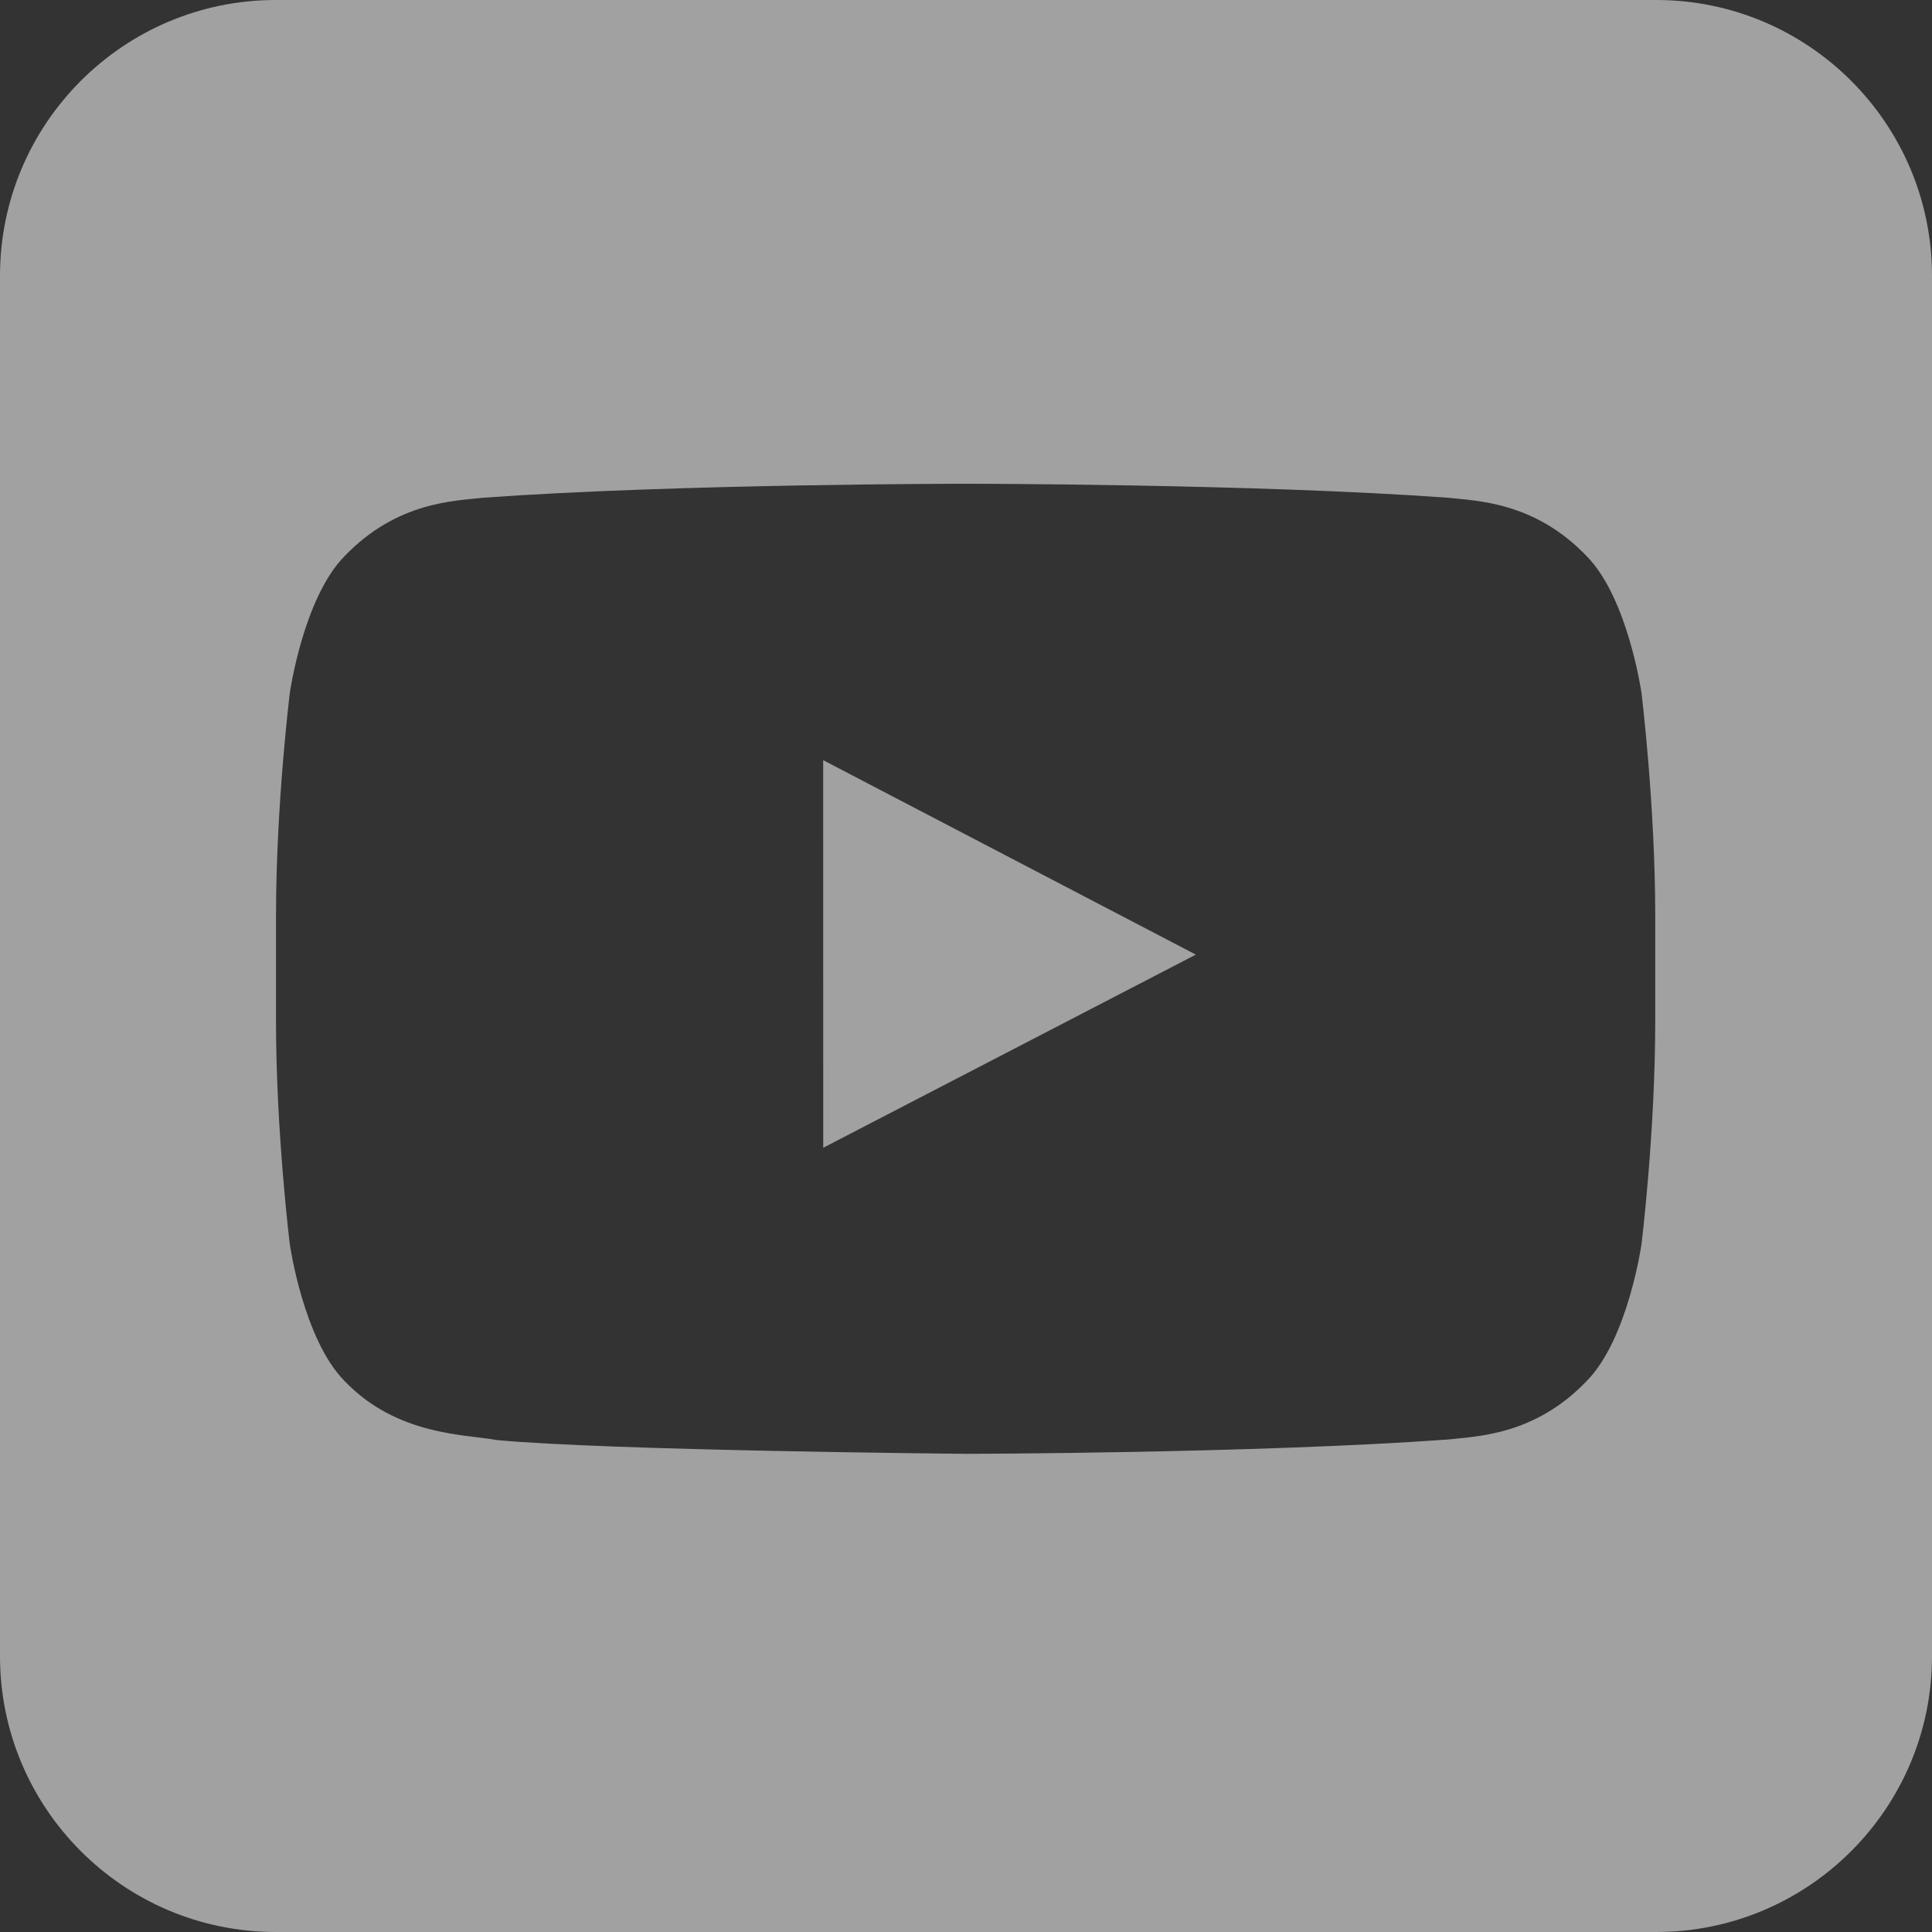 <?xml version="1.0" encoding="UTF-8" standalone="no"?>
<svg width="28px" height="28px" viewBox="0 0 28 28" version="1.1" xmlns="http://www.w3.org/2000/svg" xmlns:xlink="http://www.w3.org/1999/xlink">
    <rect x="0" y="0" width="28" height="28" fill="#333333" stroke="none"/>
    <!-- Generator: sketchtool 3.7.1 (28215) - http://www.bohemiancoding.com/sketch -->
    <title>5CD6F072-105C-4B32-9F3D-1FBC7721A1A2</title>
    <desc>Created with sketchtool.</desc>
    <defs></defs>
    <g id="Styles" stroke="none" stroke-width="1" fill="none" fill-rule="evenodd" opacity="0.54">
        <g id="Forms" transform="translate(-508, -972)" fill="#FFFFFF">
            <g id="socnet-white" transform="translate(380, 928)">
                <g id="yt_white" transform="translate(128, 44)">
                    <path d="M0,3.997 C0,1.789 1.794,0 3.997,0 L24.003,0 C26.211,0 28,1.794 28,3.997 L28,24.003 C28,26.211 26.206,28 24.003,28 L3.997,28 C1.789,28 0,26.206 0,24.003 L0,3.997 Z M11.931,16.634 L11.93,11.017 L17.331,13.835 L11.931,16.634 L11.931,16.634 Z M23.79,10.044 C23.79,10.044 23.594,8.667 22.995,8.06 C22.235,7.264 21.383,7.26 20.992,7.214 C18.195,7.011 13.999,7.011 13.999,7.011 L13.99,7.011 C13.99,7.011 9.794,7.011 6.997,7.214 C6.606,7.26 5.755,7.264 4.994,8.06 C4.395,8.667 4.2,10.044 4.2,10.044 C4.2,10.044 4,11.662 4,13.279 L4,14.796 C4,16.414 4.2,18.031 4.2,18.031 C4.2,18.031 4.395,19.409 4.994,20.015 C5.755,20.811 6.753,20.786 7.198,20.87 C8.798,21.023 13.995,21.07 13.995,21.07 C13.995,21.07 18.195,21.064 20.992,20.862 C21.383,20.815 22.235,20.811 22.995,20.015 C23.594,19.409 23.79,18.031 23.79,18.031 C23.79,18.031 23.989,16.414 23.989,14.796 L23.989,13.279 C23.989,11.662 23.79,10.044 23.79,10.044 L23.79,10.044 Z" id="Fill-3"></path>
                </g>
            </g>
        </g>
    </g>
</svg>